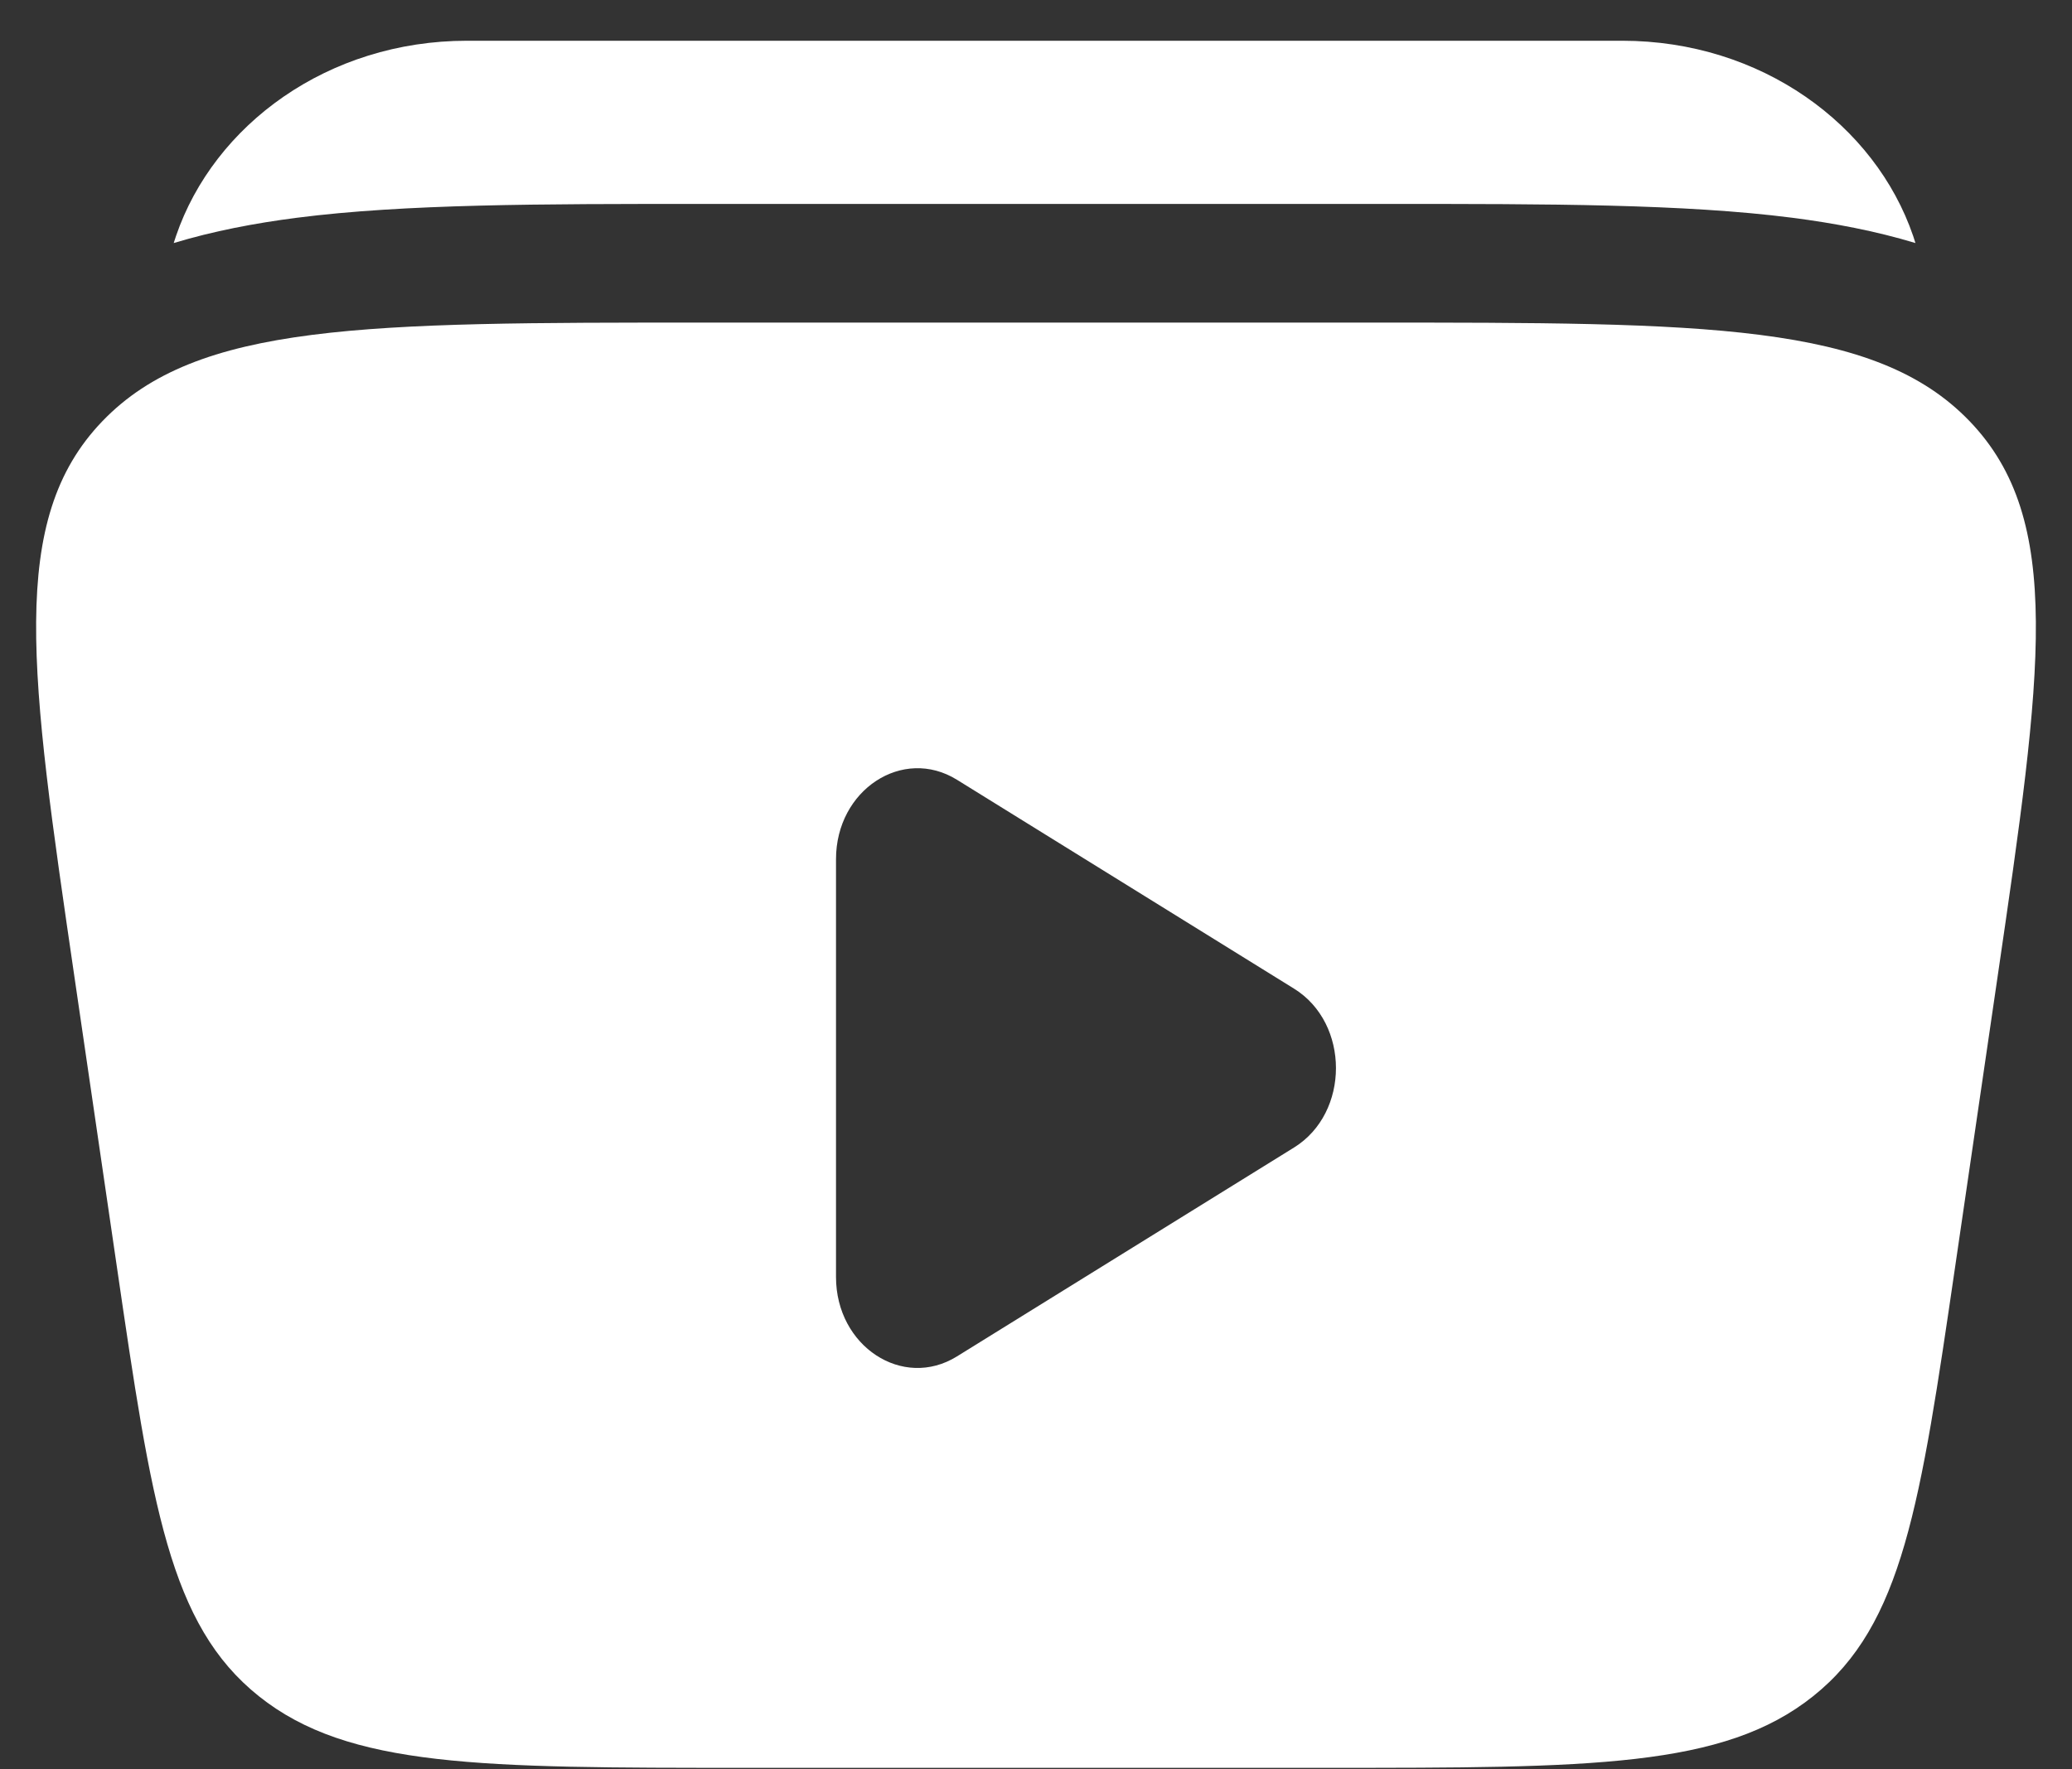 <svg width="48" height="41" viewBox="0 0 48 41" fill="none" xmlns="http://www.w3.org/2000/svg">
<rect x="0" y="0" width="48" height="41" fill="#333333" stroke="none"/>
<path fill-rule="evenodd" clip-rule="evenodd" d="M31.708 7.475H16.292C8.475 7.475 4.566 7.475 2.371 9.761C0.175 12.047 0.692 15.578 1.725 22.641L2.705 29.339C3.515 34.878 3.92 37.648 5.998 39.306C8.076 40.965 11.142 40.965 17.272 40.965H30.728C36.858 40.965 39.924 40.965 42.002 39.306C44.08 37.648 44.485 34.878 45.295 29.339L46.275 22.641C47.308 15.578 47.825 12.047 45.629 9.761C43.434 7.475 39.525 7.475 31.708 7.475ZM29.979 26.59C31.272 25.788 31.272 23.712 29.979 22.91L22.169 18.069C20.912 17.29 19.367 18.304 19.367 19.909V29.592C19.367 31.196 20.912 32.211 22.169 31.431L29.979 26.59Z" fill="white"/>
<path d="M10.82 0.944C7.599 0.944 4.958 2.89 4.077 5.47C4.058 5.524 4.041 5.578 4.024 5.632C4.946 5.353 5.906 5.171 6.878 5.046C9.38 4.725 12.543 4.725 16.216 4.726H32.181C35.855 4.725 39.017 4.725 41.52 5.046C42.491 5.171 43.451 5.353 44.373 5.632C44.357 5.578 44.339 5.524 44.321 5.47C43.439 2.89 40.798 0.944 37.577 0.944H10.82Z" fill="white"/>
</svg>
